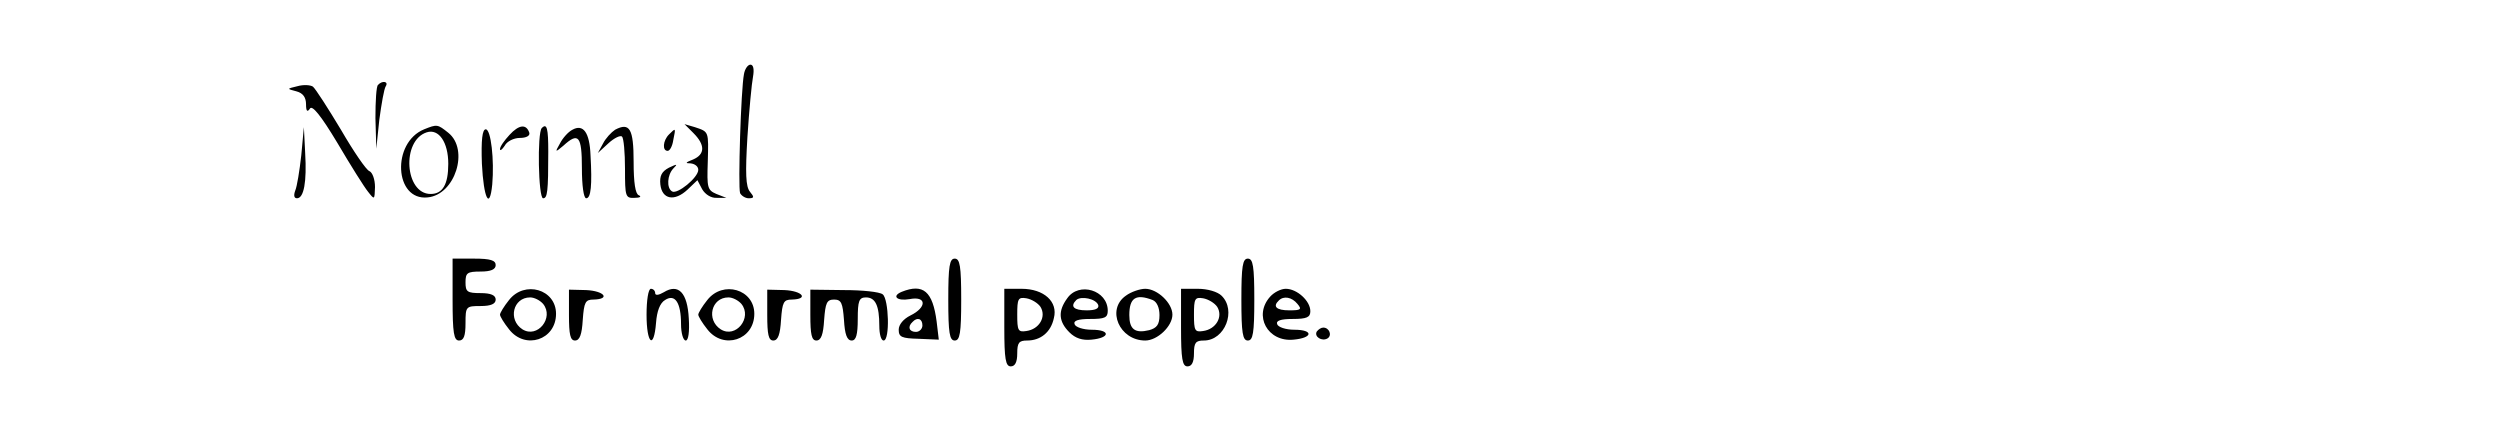 ﻿<?xml version="1.0" encoding="utf-8"?>
<!DOCTYPE svg PUBLIC "-//W3C//DTD SVG 20010904//EN" "http://www.w3.org/TR/2001/REC-SVG-20010904/DTD/svg10.dtd">
<svg version="1.0" width="435pt" height="75pt" viewBox="0 0 435 75" preserveAspectRatio="xMidYMid meet" xmlns="http://www.w3.org/2000/svg">
  <g transform="translate(0,75)scale(.075,.075)">
    <path id="path1" d="M 1726 -828 c -7 35 -14 261 -9 276 3 6 12 12 20 12 13 0 13 -3 3 -15 -10 -12 -11 -43 -6 -127 4 -62 10 -125 13 -140 3 -17 1 -28 -6 -28 -6 0 -13 10 -15 22 z M 690 -800 c -25 6 -25 6 -2 12 15 4 22 14 22 30 0 16 3 19 9 10 5 -9 25 15 64 80 30 51 62 102 71 113 15 19 15 19 16 -11 0 -18 -6 -34 -13 -37 -7 -2 -37 -46 -66 -96 -30 -50 -59 -95 -65 -100 -6 -4 -22 -5 -36 -1 z M 877 -803 c -4 3 -6 38 -6 77 l 2 71 7 -67 c 5 -37 11 -72 15 -78 7 -11 -8 -14 -18 -3 z M 984 -700 c -76 31 -69 166 8 158 64 -6 97 -111 48 -150 -25 -20 -26 -20 -56 -8 z m 56 80 c 0 48 -13 70 -41 70 -60 0 -68 -124 -9 -143 28 -9 50 23 50 73 z M 1182 -687 c -12 13 -22 27 -22 33 0 5 5 1 11 -8 5 -10 21 -18 35 -18 15 0 24 -5 22 -12 -7 -21 -24 -19 -46 5 z M 1257 -703 c -11 11 -8 163 3 163 10 0 12 -15 12 -108 0 -54 -3 -67 -15 -55 z M 1328 -699 c -10 5 -23 20 -29 32 -12 21 -11 21 8 5 35 -32 43 -23 43 52 0 40 4 70 10 70 11 0 14 -30 10 -100 -2 -53 -17 -73 -42 -59 z M 1427 -699 c -9 6 -22 20 -28 32 l -12 22 25 -23 c 13 -12 28 -19 31 -15 4 3 7 37 7 75 0 64 1 68 22 67 13 0 17 -3 10 -6 -8 -3 -12 -29 -12 -78 0 -76 -9 -92 -43 -74 z M 1609 -691 c 27 27 27 49 -1 61 -18 7 -19 9 -6 9 10 1 18 7 18 15 0 18 -49 58 -61 50 -13 -8 -11 -38 3 -53 11 -11 9 -11 -10 -2 -17 9 -22 19 -20 39 4 35 33 40 63 12 l 23 -22 11 21 c 7 12 21 21 34 20 l 22 0 -23 -9 c -21 -9 -22 -15 -20 -74 2 -72 3 -70 -30 -81 l -24 -7 21 21 z M 699 -640 c -4 36 -10 73 -14 82 -4 11 -3 18 4 18 16 0 23 -38 19 -105 l -3 -60 -6 65 z M 1118 -620 c 4 80 18 109 24 48 5 -57 -3 -128 -15 -128 -8 0 -11 24 -9 80 z M 1552 -688 c -14 14 -16 38 -3 38 5 0 11 -11 13 -25 6 -29 6 -29 -10 -13 z M 1050 -305 c 0 78 3 95 15 95 11 0 15 -11 15 -40 0 -39 1 -40 35 -40 24 0 35 -5 35 -15 0 -10 -11 -15 -35 -15 -31 0 -35 -3 -35 -25 0 -22 4 -25 35 -25 24 0 35 -5 35 -15 0 -11 -12 -15 -50 -15 l -50 0 0 95 z M 2200 -305 c 0 78 3 95 15 95 12 0 15 -17 15 -95 0 -78 -3 -95 -15 -95 -12 0 -15 17 -15 95 z M 2880 -305 c 0 78 3 95 15 95 12 0 15 -17 15 -95 0 -78 -3 -95 -15 -95 -12 0 -15 17 -15 95 z M 1181 -304 c -12 15 -21 30 -21 34 0 4 9 19 21 34 37 48 109 25 109 -36 0 -57 -73 -78 -109 -32 z m 79 9 c 26 32 -13 81 -48 59 -34 -22 -22 -74 18 -74 10 0 23 7 30 15 z M 1320 -269 c 0 45 3 59 14 59 11 0 16 -14 18 -48 3 -41 6 -47 25 -47 40 -1 25 -20 -17 -22 l -40 -1 0 59 z M 1500 -270 c 0 68 17 82 22 19 2 -27 9 -46 21 -53 23 -15 37 6 37 56 0 21 5 38 11 38 6 0 9 -20 7 -51 -3 -60 -24 -82 -58 -61 -12 7 -20 8 -20 2 0 -5 -4 -10 -10 -10 -6 0 -10 27 -10 60 z M 1641 -304 c -12 15 -21 30 -21 34 0 4 9 19 21 34 37 48 109 25 109 -36 0 -57 -73 -78 -109 -32 z m 79 9 c 26 32 -13 81 -48 59 -34 -22 -22 -74 18 -74 10 0 23 7 30 15 z M 1780 -269 c 0 45 3 59 14 59 11 0 16 -14 18 -48 3 -41 6 -47 25 -47 40 -1 25 -20 -17 -22 l -40 -1 0 59 z M 1880 -269 c 0 45 3 59 14 59 11 0 16 -14 18 -48 3 -39 6 -47 23 -47 17 0 20 8 23 47 2 34 7 48 18 48 10 0 14 -13 14 -50 0 -42 3 -50 19 -50 22 0 31 19 31 66 0 19 4 34 10 34 15 0 12 -96 -2 -107 -7 -6 -48 -10 -90 -10 l -78 -1 0 59 z M 2092 -323 c -24 10 -11 22 18 17 40 -8 41 19 2 38 -16 8 -27 21 -27 33 0 17 7 20 46 21 l 47 2 -5 -42 c -9 -70 -31 -89 -81 -69 z m 48 78 c 0 8 -7 15 -15 15 -16 0 -20 -12 -8 -23 11 -12 23 -8 23 8 z M 2330 -240 c 0 73 3 90 15 90 10 0 15 -10 15 -30 0 -25 4 -30 23 -30 31 0 55 -19 62 -52 10 -38 -23 -68 -75 -68 l -40 0 0 90 z m 84 -48 c 14 23 -3 52 -33 56 -19 3 -21 -1 -21 -38 0 -37 2 -41 21 -38 12 2 27 11 33 20 z M 2476 -308 c -22 30 -20 54 5 79 14 14 30 19 51 17 44 -4 45 -23 1 -23 -20 0 -38 -6 -40 -13 -3 -8 8 -12 36 -12 34 0 41 -3 41 -19 0 -48 -67 -68 -94 -29 z m 72 16 c 2 8 -7 12 -27 12 -30 0 -39 -9 -24 -24 11 -10 46 -3 51 12 z M 2612 -314 c -46 32 -15 104 45 104 28 0 63 -33 63 -60 0 -27 -35 -60 -63 -60 -12 0 -33 7 -45 16 z m 62 10 c 10 4 16 18 16 35 0 22 -6 30 -24 35 -33 8 -46 -2 -46 -35 0 -40 15 -50 54 -35 z M 2740 -240 c 0 73 3 90 15 90 10 0 15 -10 15 -30 0 -25 4 -30 23 -30 49 0 76 -70 41 -104 -9 -9 -32 -16 -55 -16 l -39 0 0 90 z m 84 -48 c 14 23 -3 52 -33 56 -19 3 -21 -1 -21 -38 0 -37 2 -41 21 -38 12 2 27 11 33 20 z M 2947 -312 c -40 44 -6 106 54 100 45 -4 47 -23 2 -23 -20 0 -38 -6 -40 -13 -3 -8 8 -12 36 -12 33 0 41 -4 41 -18 0 -24 -31 -52 -57 -52 -11 0 -27 8 -36 18 z m 63 17 c 11 13 8 15 -19 15 -30 0 -39 -9 -24 -23 11 -11 30 -8 43 8 z M 3055 -231 c -7 12 12 24 25 16 11 -7 4 -25 -10 -25 -5 0 -11 4 -15 9 z " />
  </g>
</svg>